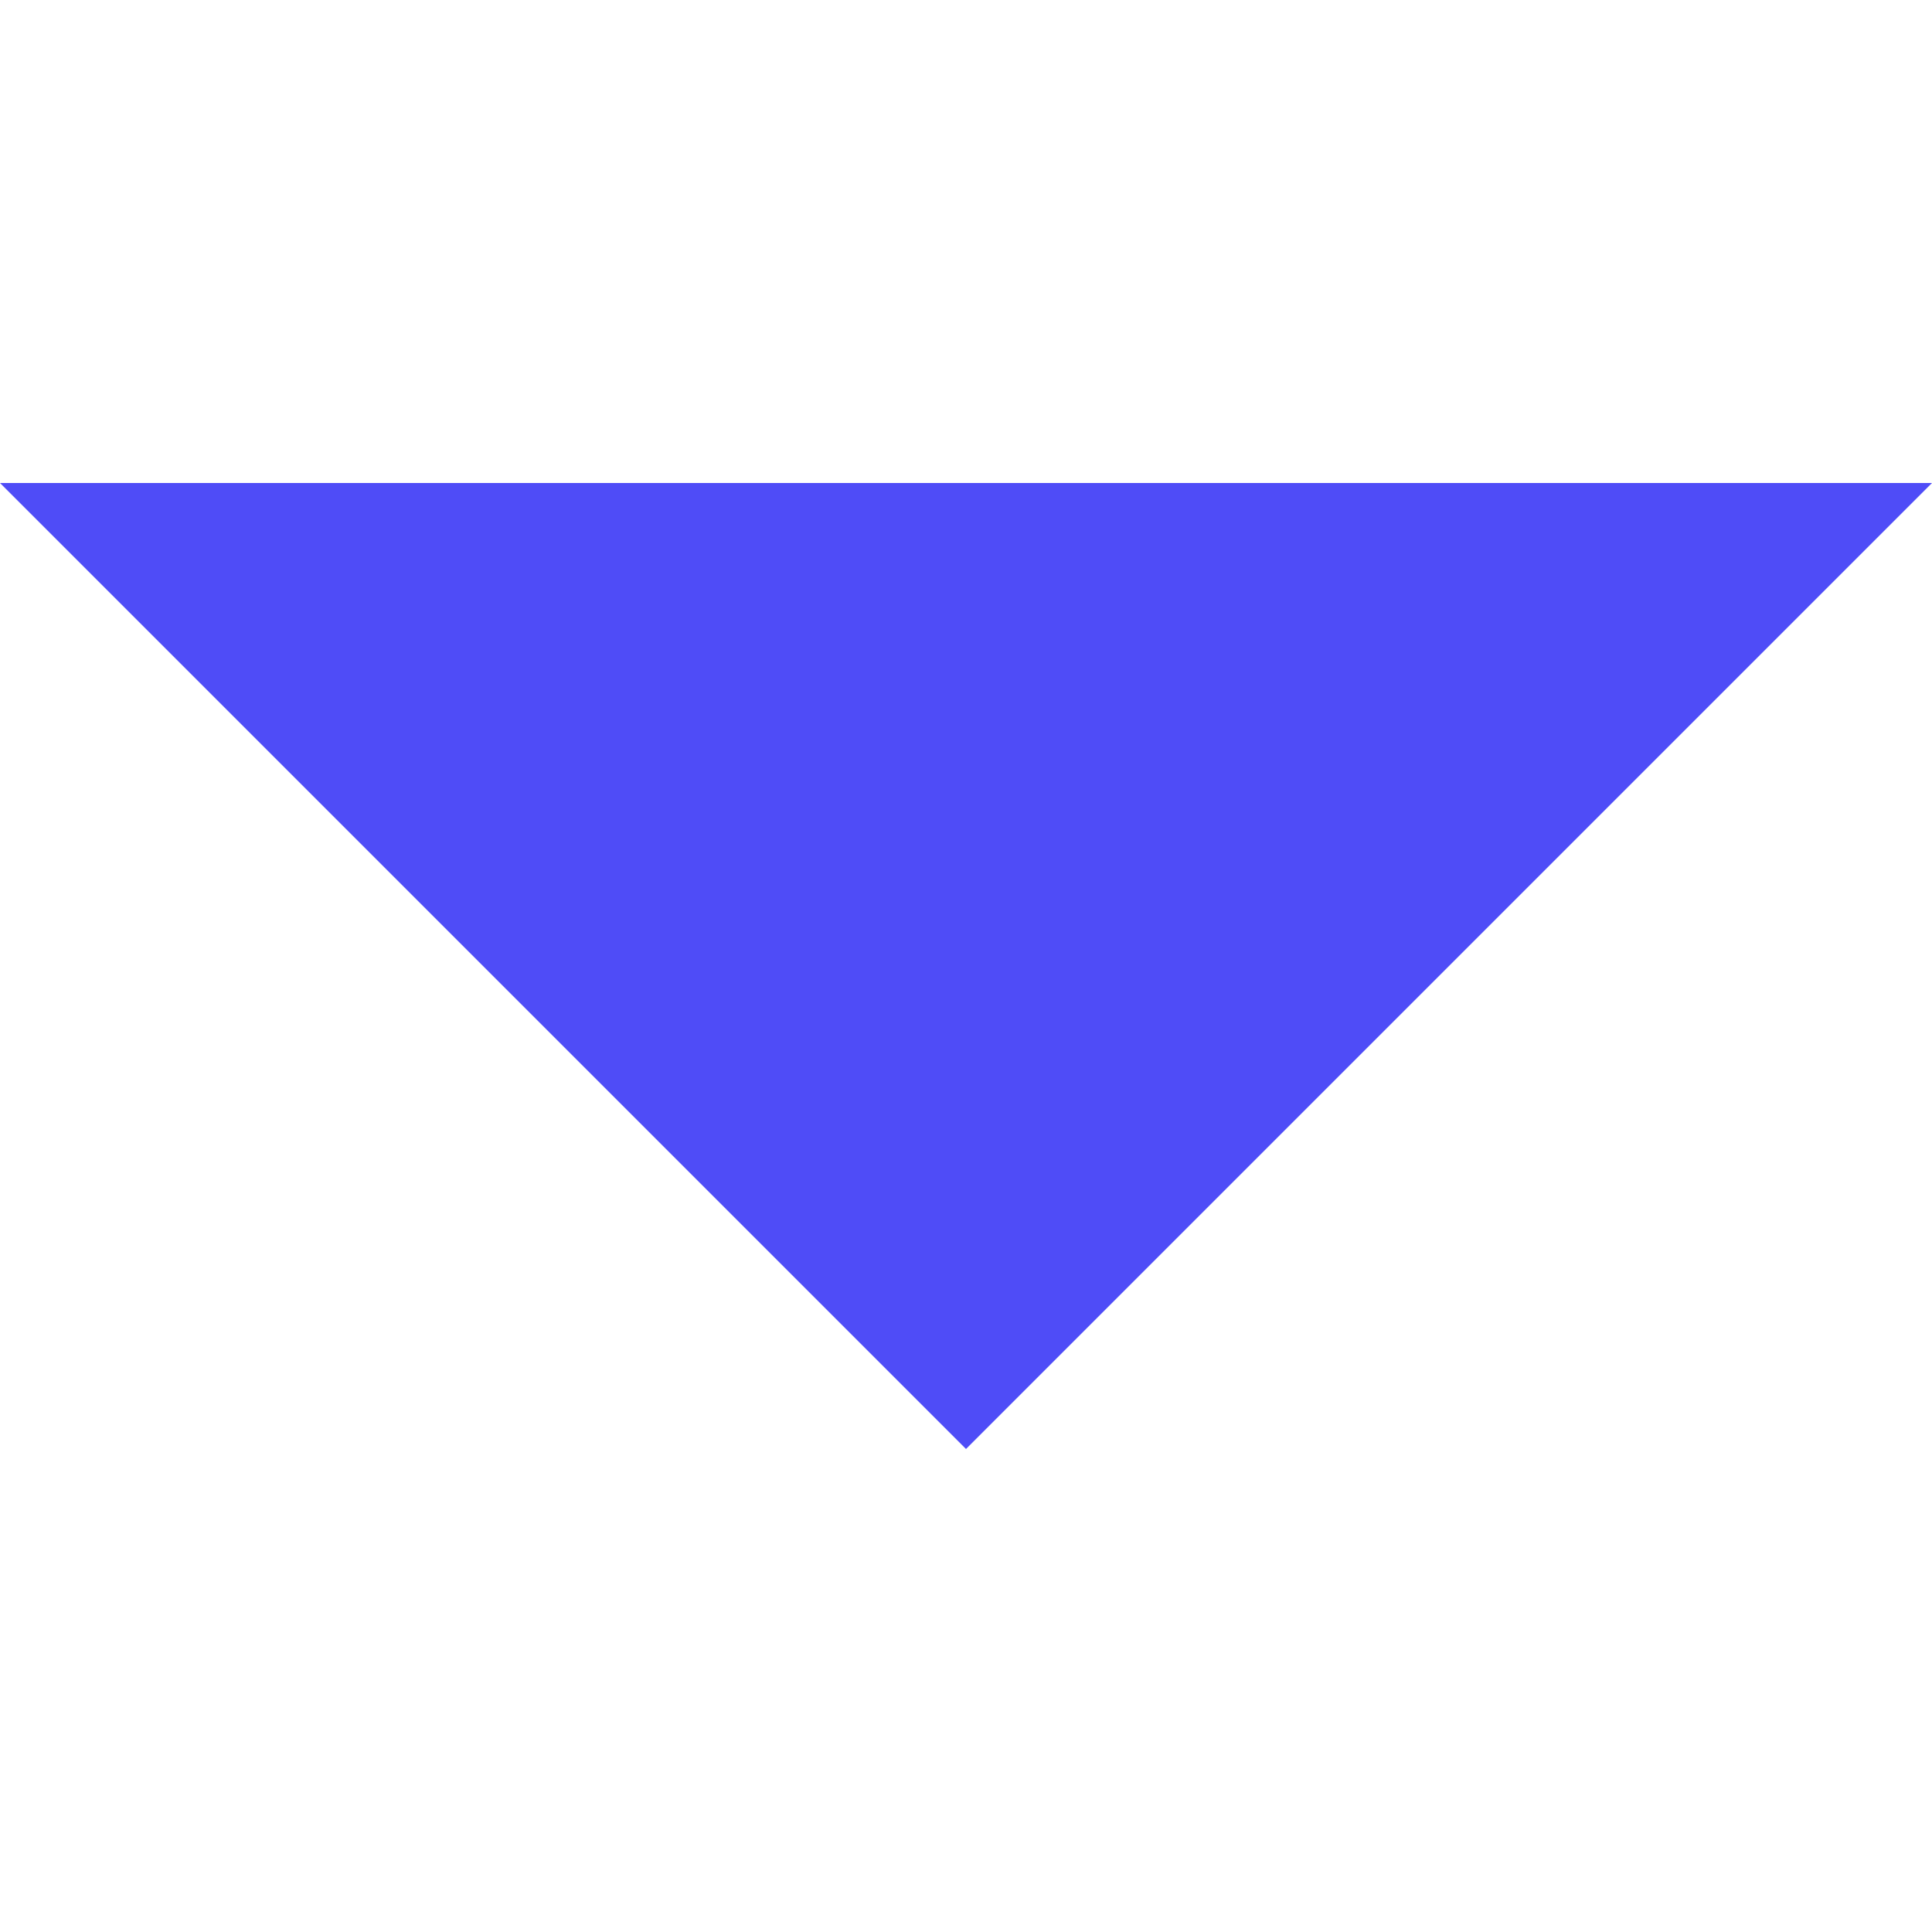 <svg xmlns="http://www.w3.org/2000/svg" xmlns:xlink="http://www.w3.org/1999/xlink" width="10" height="10" viewBox="0 0 10 10">
  <defs>
    <clipPath id="clip-path">
      <rect id="Rectangle_277" data-name="Rectangle 277" width="10" height="10" transform="translate(1415 31)" fill="#4f4cf7" stroke="#707070" stroke-width="1"/>
    </clipPath>
  </defs>
  <g id="Mask_Group_117" data-name="Mask Group 117" transform="translate(-1415 -31)" clip-path="url(#clip-path)">
    <g id="drop-down-arrow" transform="translate(1415 33.5)">
      <g id="arrow-drop-down">
        <path id="Path_178" data-name="Path 178" d="M0,2,5,7l5-5Z" transform="translate(0 -2)" fill="#4f4cf7"/>
      </g>
    </g>
  </g>
</svg>
